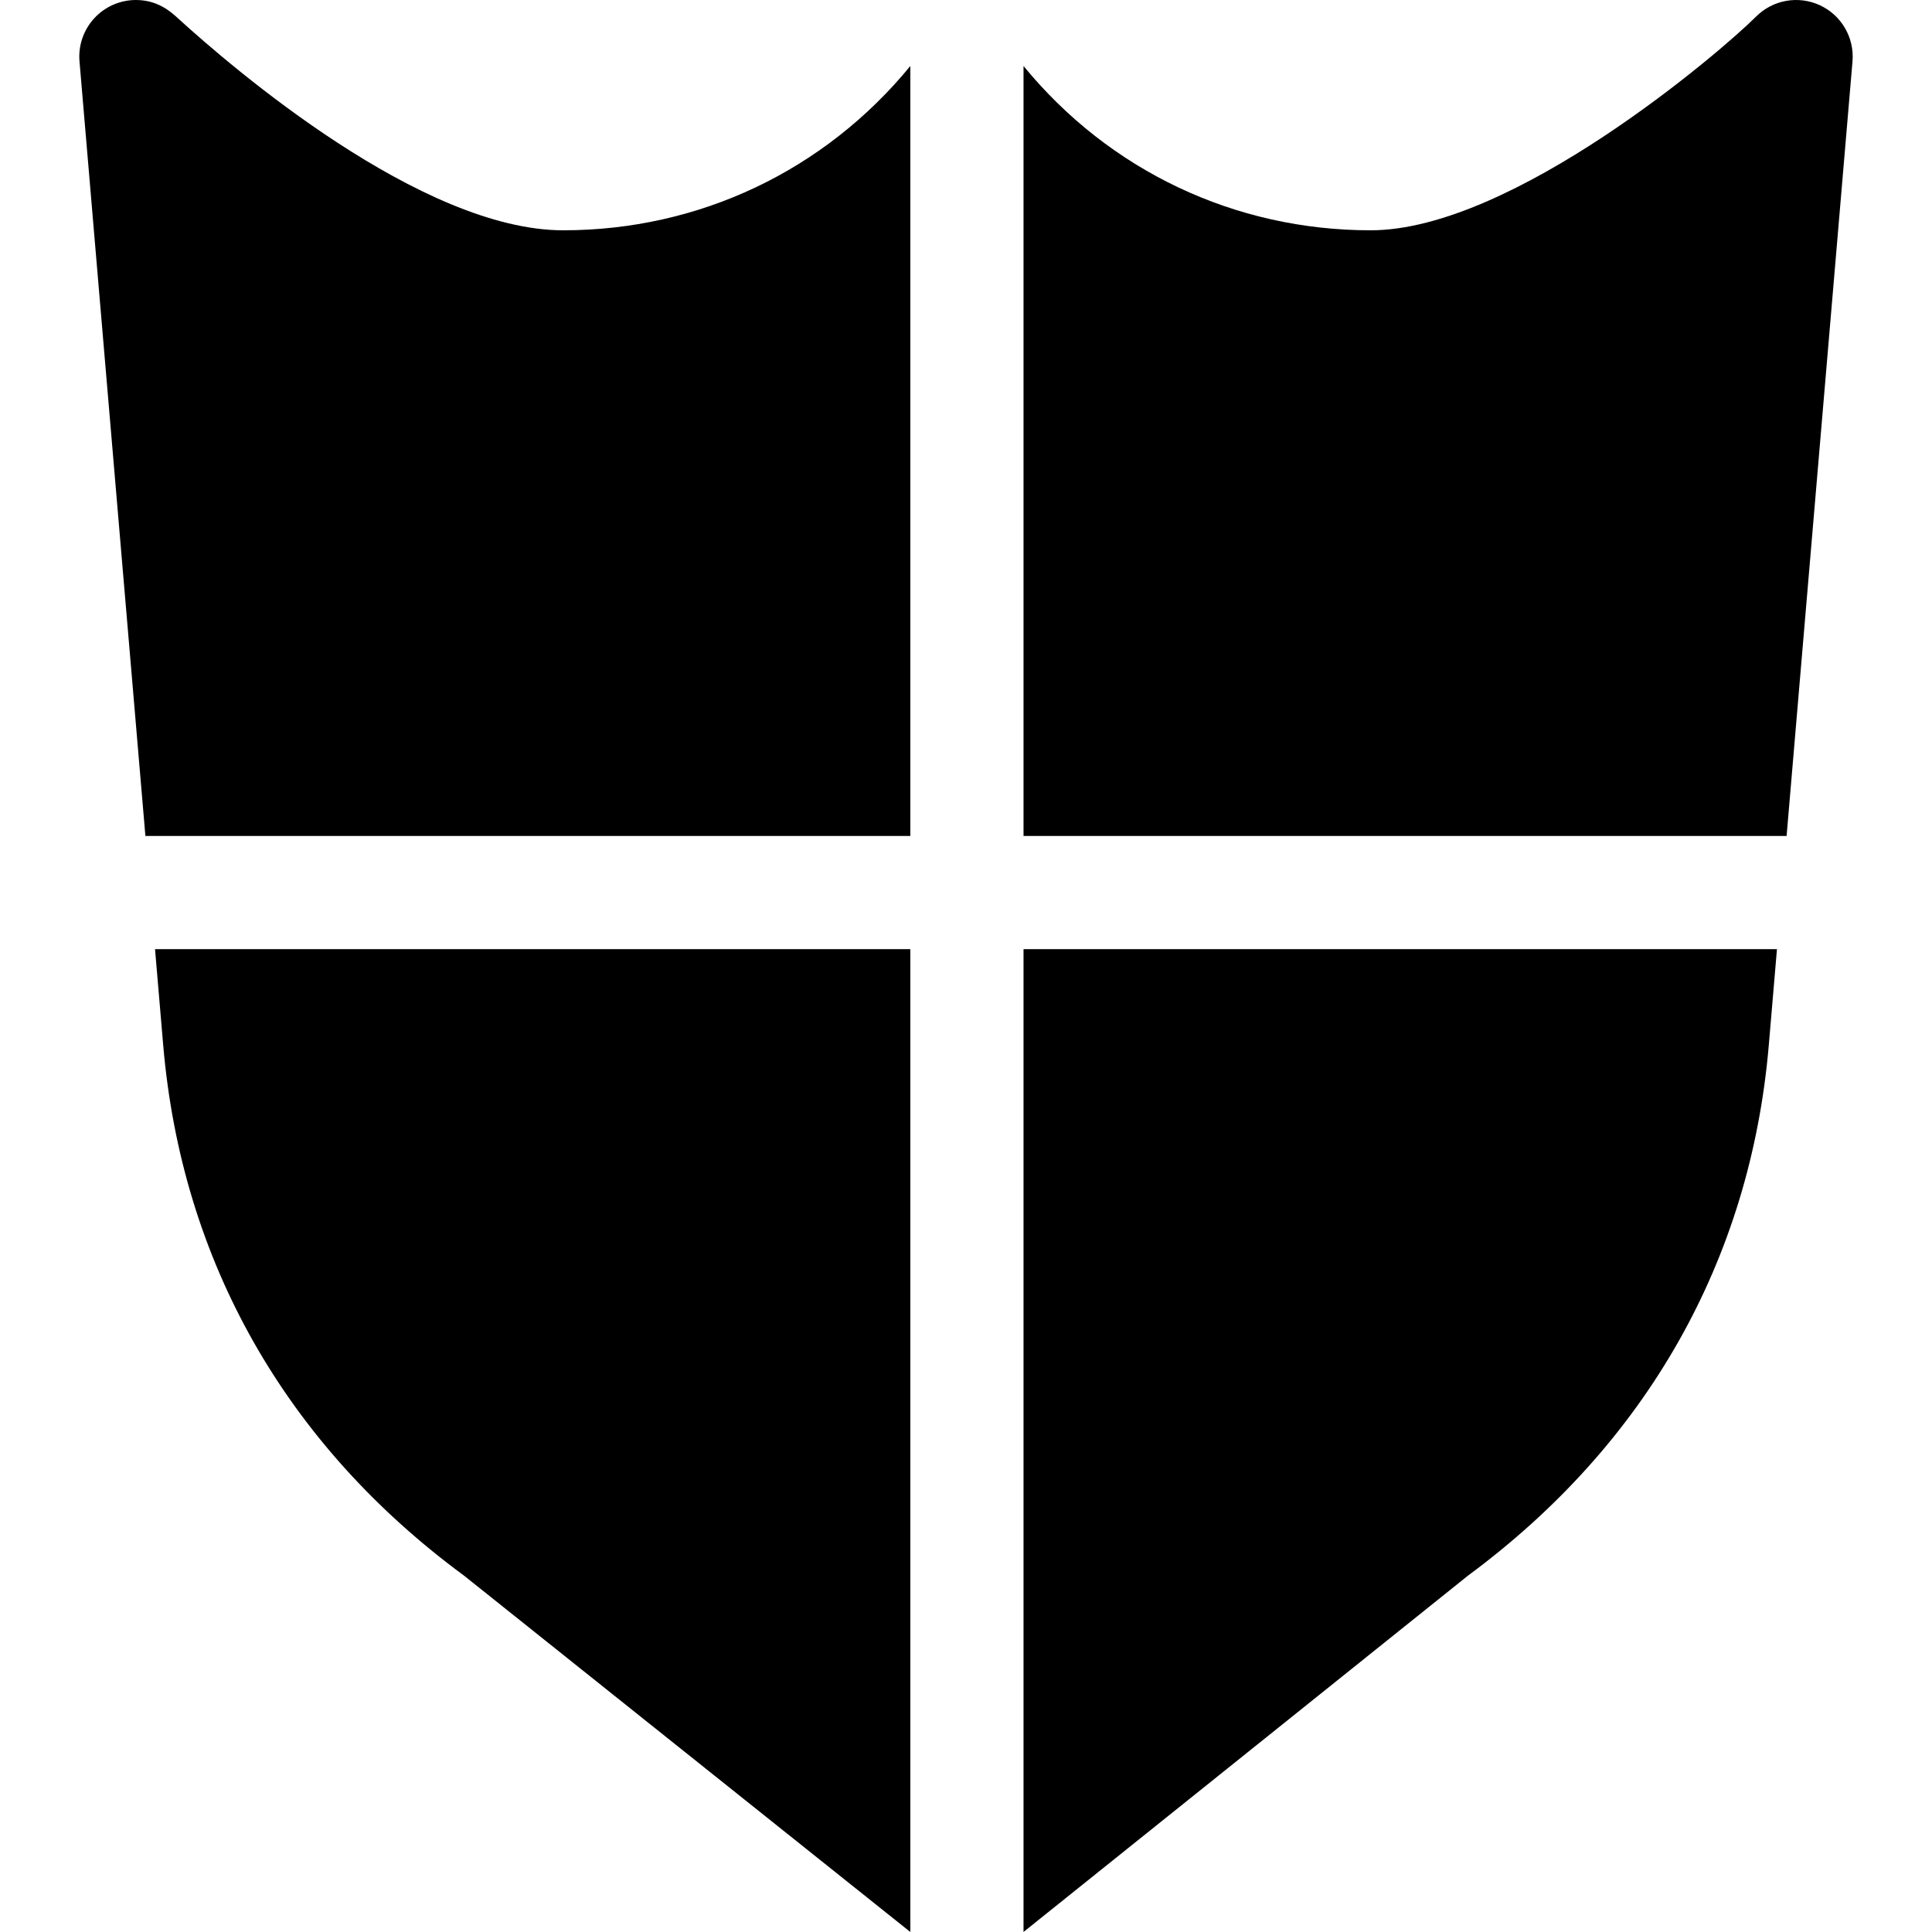 <svg id="Layer_1" enable-background="new 0 0 512.017 512.017" 
height="312" viewBox="0 0 512.017 512.017" 
width="312" xmlns="http://www.w3.org/2000/svg">
    <g>
        <path d="m149.258 61.034c-37.587 0-87.656-43.015-102.106-56.198-1.852-1.69-5.299-4.835-11.136-4.835-4.199 0-8.207 1.76-11.047 4.853-2.841 3.093-4.255 7.234-3.899 11.418l17.464 205.277h202.721v-204.058c-22.719 27.731-55.971 43.543-91.997 43.543z"/><path d="m482.324 1.399c-5.712-2.657-12.476-1.458-16.93 2.996-9.316 9.317-64.544 56.639-102.136 56.639-36.031 0-69.286-15.812-92.003-43.543v204.058h202.228l17.464-205.277c.534-6.277-2.911-12.218-8.623-14.873z"/><path d="m271.255 512.005 117.792-94.435c47.302-34.95 74.871-83.593 79.726-140.67l2.157-25.35h-199.675z"/>
        <path d="m43.243 276.899c4.868 57.227 32.445 105.876 79.749 140.687l118.263 94.431v-260.468h-200.168z"/>
    </g>
</svg>